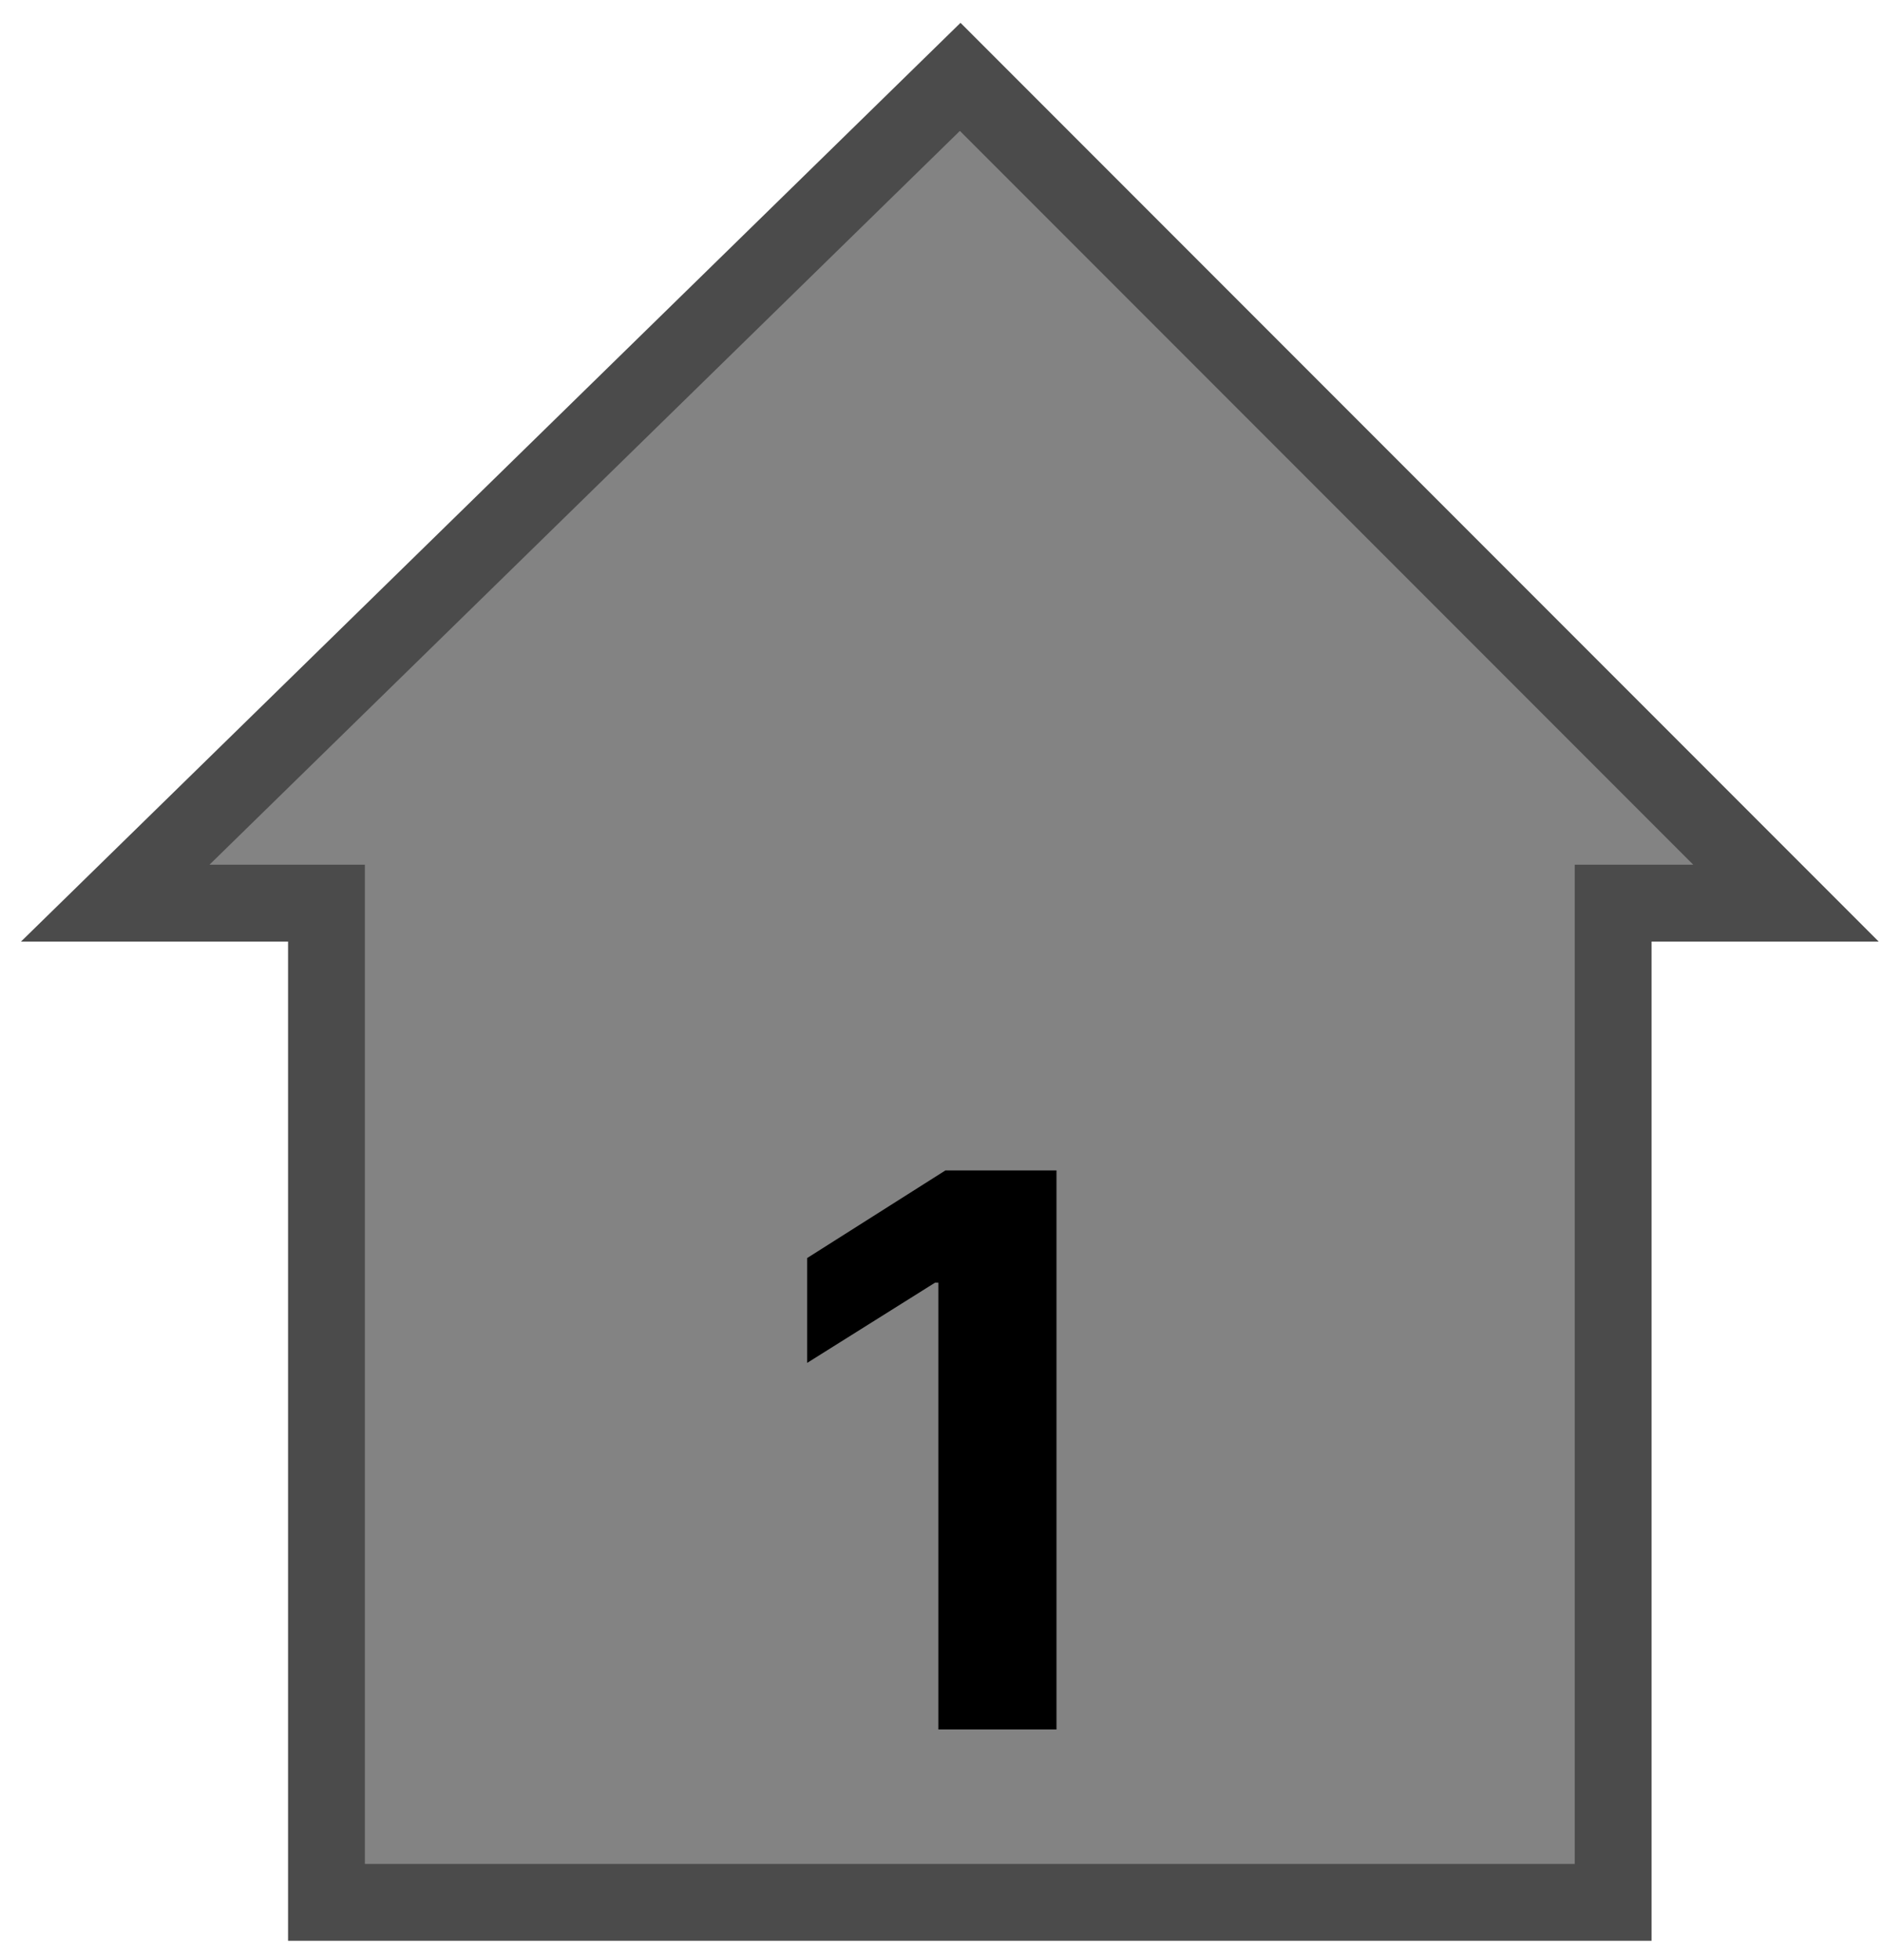 <svg width="49" height="51" viewBox="0 0 49 51" fill="none" xmlns="http://www.w3.org/2000/svg">
<path d="M8.5 23.5V49.5H42V23.5H46.5L25 2L3 23.5H8.5Z" fill="#838383" stroke="#4B4B4B" stroke-width="2"/>
<path d="M27.507 30.454V45H24.432V33.374H24.347L21.016 35.462V32.734L24.616 30.454H27.507Z" fill="black"/>
</svg>
